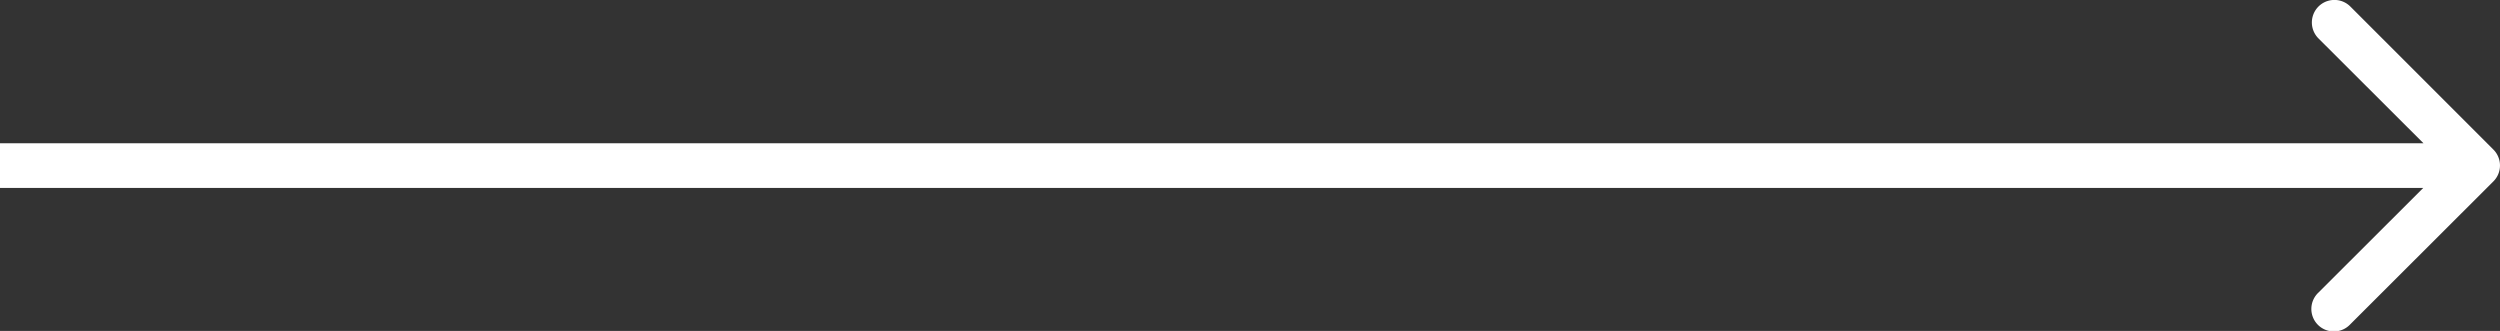 <svg xmlns="http://www.w3.org/2000/svg" width="36.031" height="4.77" viewBox="0 0 36.031 4.77">
  <rect x="0" y="0" width="36.031" height="4.77" fill="#333333" stroke="none"/>
  <defs>
    <style>
      .cls-1 {
        fill: #fff;
      }
    </style>
  </defs>
  <path id="arrow_2" class="cls-1" d="M36.322,2.649a.324.324,0,0,0,0-.458L34.261.13A.324.324,0,0,0,33.8.588L35.635,2.42,33.8,4.252a.324.324,0,1,0,.458.458ZM.386,2.744H36.093V2.1H.386Z" transform="translate(-0.386 -0.035)"/>
</svg>
